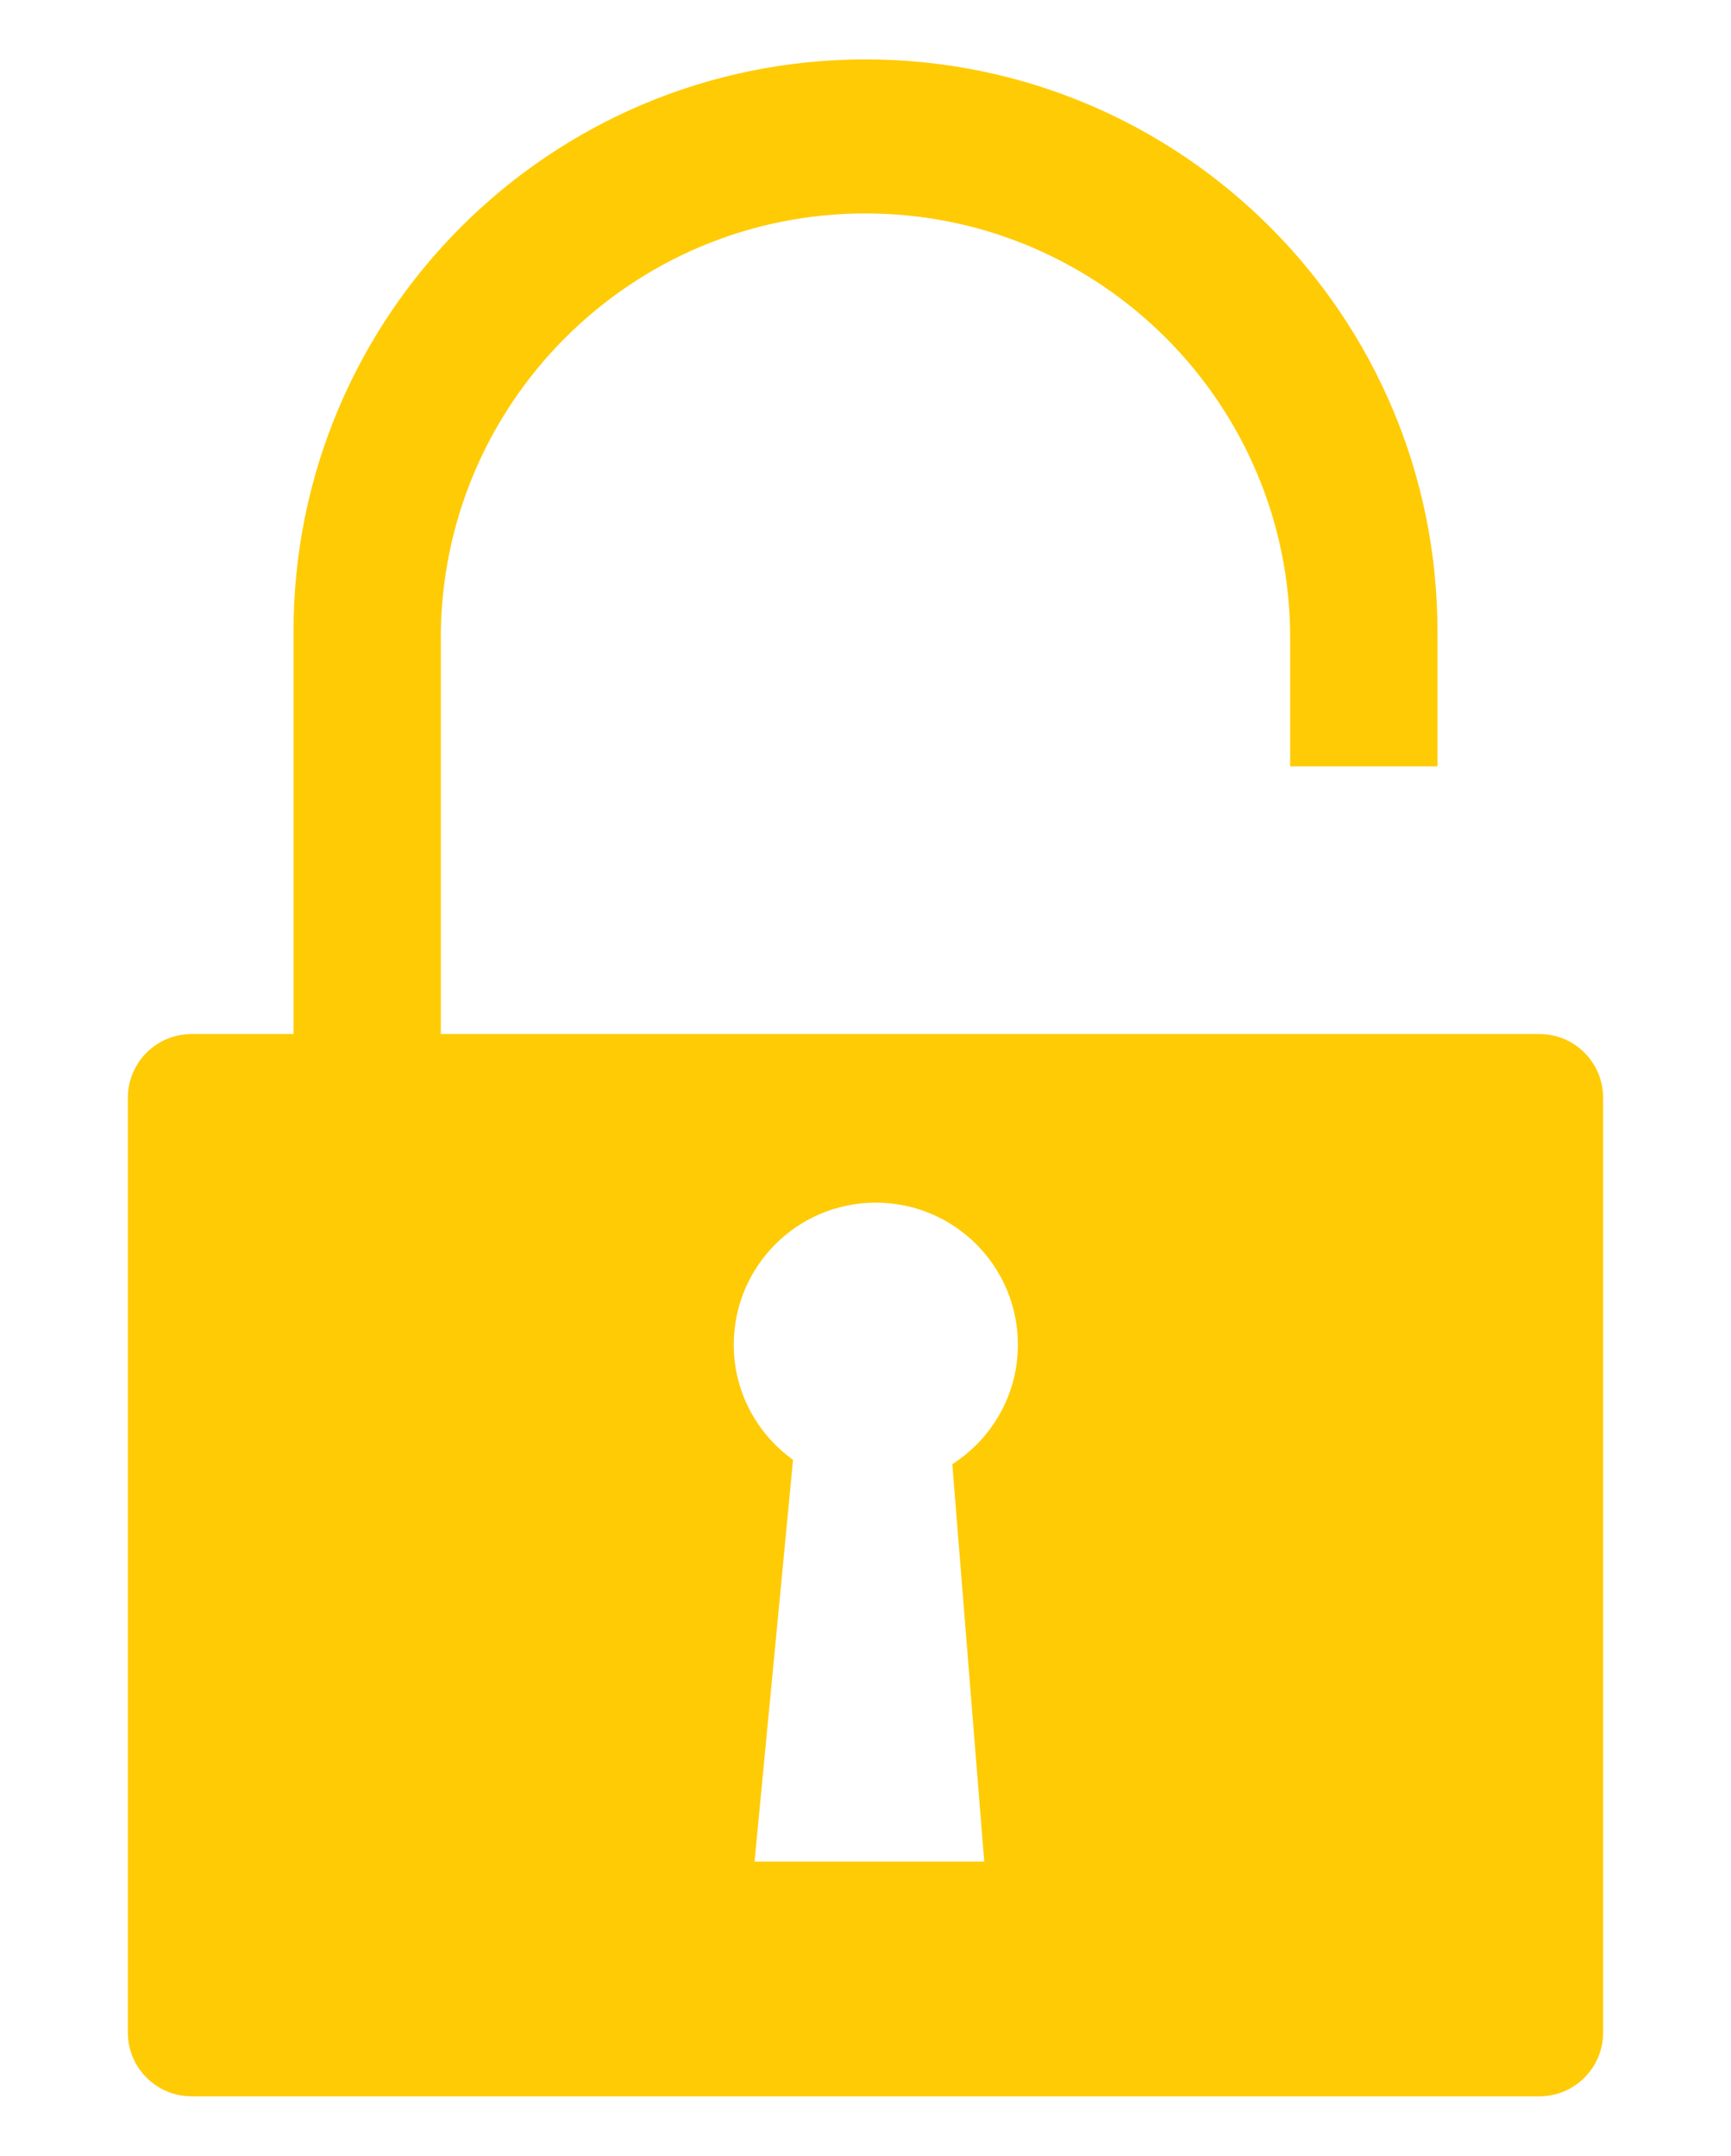 <?xml version="1.0" encoding="utf-8"?>
<!-- Generator: Adobe Illustrator 16.0.0, SVG Export Plug-In . SVG Version: 6.00 Build 0)  -->
<!DOCTYPE svg PUBLIC "-//W3C//DTD SVG 1.1//EN" "http://www.w3.org/Graphics/SVG/1.1/DTD/svg11.dtd">
<svg version="1.1" id="Calque_1" xmlns="http://www.w3.org/2000/svg" xmlns:xlink="http://www.w3.org/1999/xlink" x="0px" y="0px"
	 width="240.879px" height="300px" viewBox="0 0 240.879 300" enable-background="new 0 0 240.879 300" xml:space="preserve">
<path fill="#FFCB05" d="M214.224,143.9H61.341V88.802c0-32.639,26.46-59.099,59.098-59.099c32.638,0,59.097,26.46,59.097,59.099
	v17.837h20.496V87.861c0-43.959-35.635-79.594-79.593-79.594c-43.958,0-79.593,35.635-79.593,79.594V143.9H26.67
	c-4.908,0-8.878,3.973-8.878,8.883v130.078c0,4.899,3.97,8.871,8.878,8.871h187.553c4.893,0,8.863-3.972,8.863-8.871V152.783
	C223.087,147.873,219.116,143.9,214.224,143.9z M136.962,259.067H105l5.356-55.908c-4.98-3.584-8.25-9.411-8.25-16.021
	c0-10.918,8.842-19.771,19.77-19.771c10.927,0,19.769,8.853,19.769,19.771c0,6.997-3.646,13.108-9.125,16.633L136.962,259.067z"/>
</svg>
